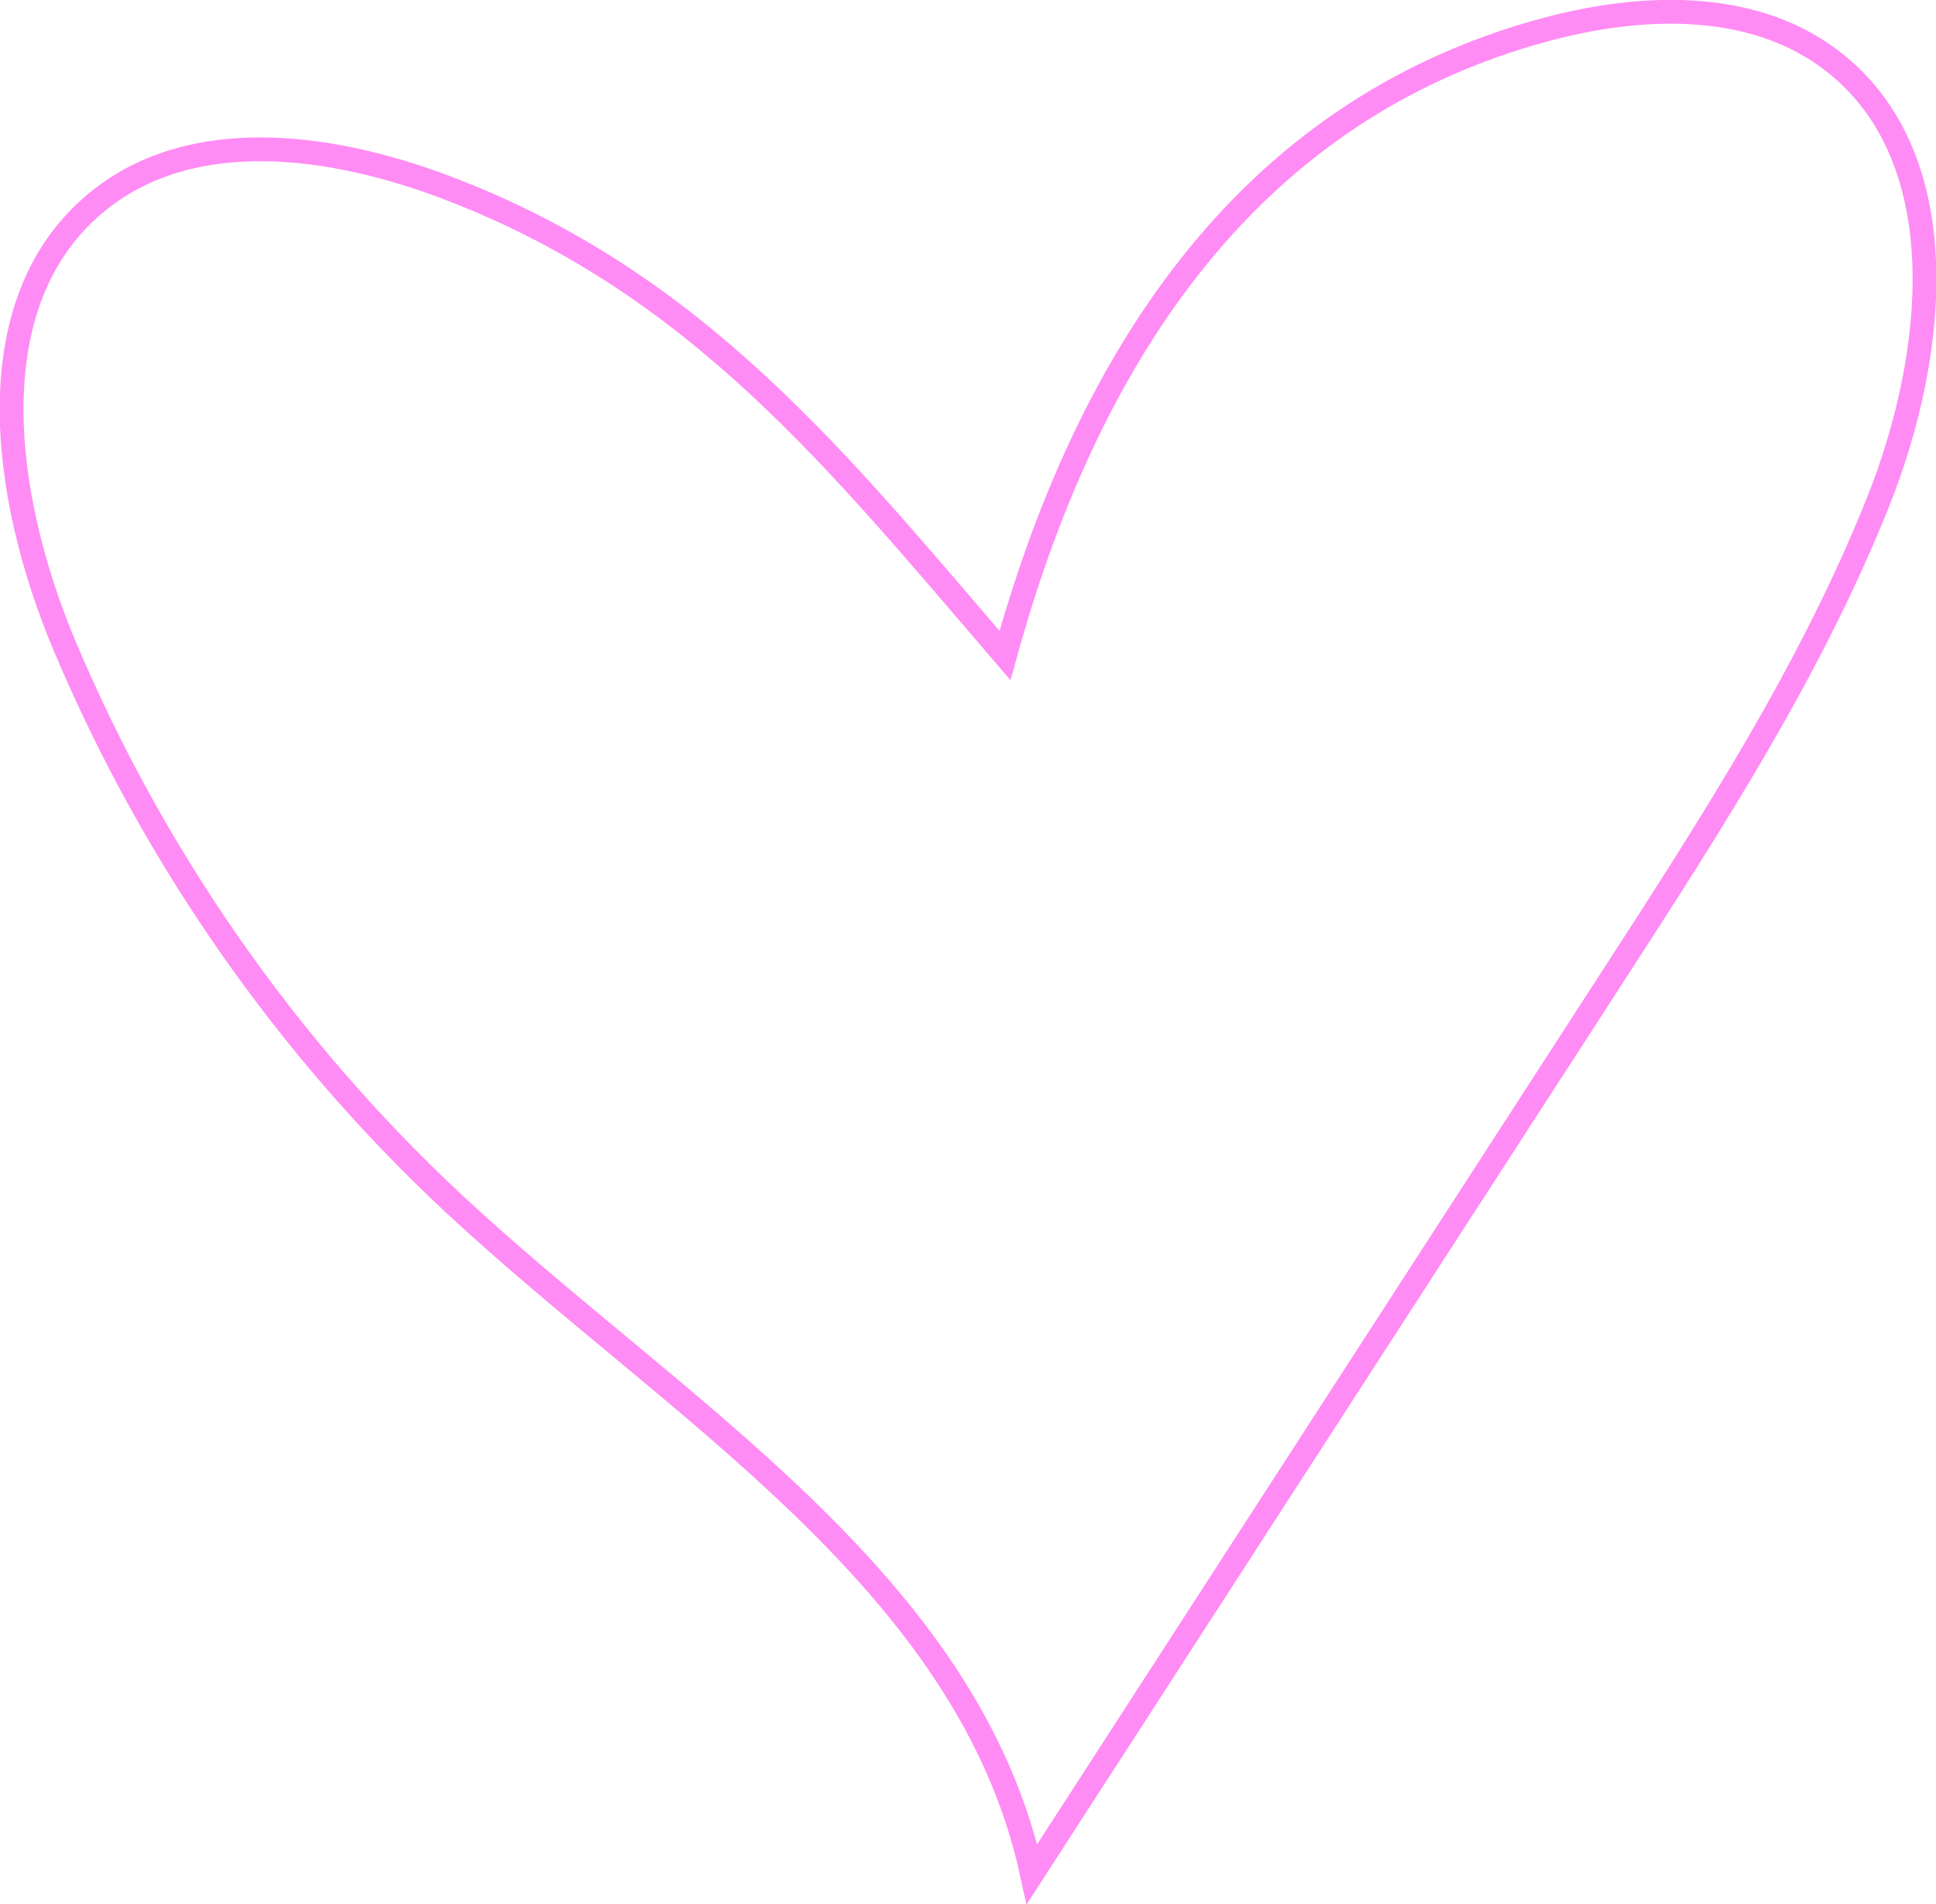 <svg width="122" height="120" viewBox="0 0 122 120" fill="none" xmlns="http://www.w3.org/2000/svg">
<g id="Capa_1" clip-path="url(#clip0_2003_1590)">
<path id="Vector" d="M97.438 1.854C103.38 0.265 110.213 -1.00791e-07 115.186 3.63C123.38 9.615 122.108 22.262 118.329 31.69C114.1 42.257 107.883 51.881 101.706 61.428C89.478 80.324 77.251 99.22 65.033 118.116C61.01 99.554 42.429 88.761 28.557 75.82C18.052 66.019 9.653 53.961 4.072 40.706C0.147 31.386 -1.635 18.916 6.256 12.617C12.208 7.859 20.94 9.105 28.067 11.793C43.907 17.778 52.835 29.1 63.33 41.315C68.274 23.351 78.064 7.054 97.438 1.854Z" stroke="#FF8CF4" stroke-width="1.5" stroke-miterlimit="10"/>
</g>
<defs>
<clipPath id="clip0_2003_1590">
<rect width="122" height="120" fill="white"/>
</clipPath>
</defs>
</svg>
